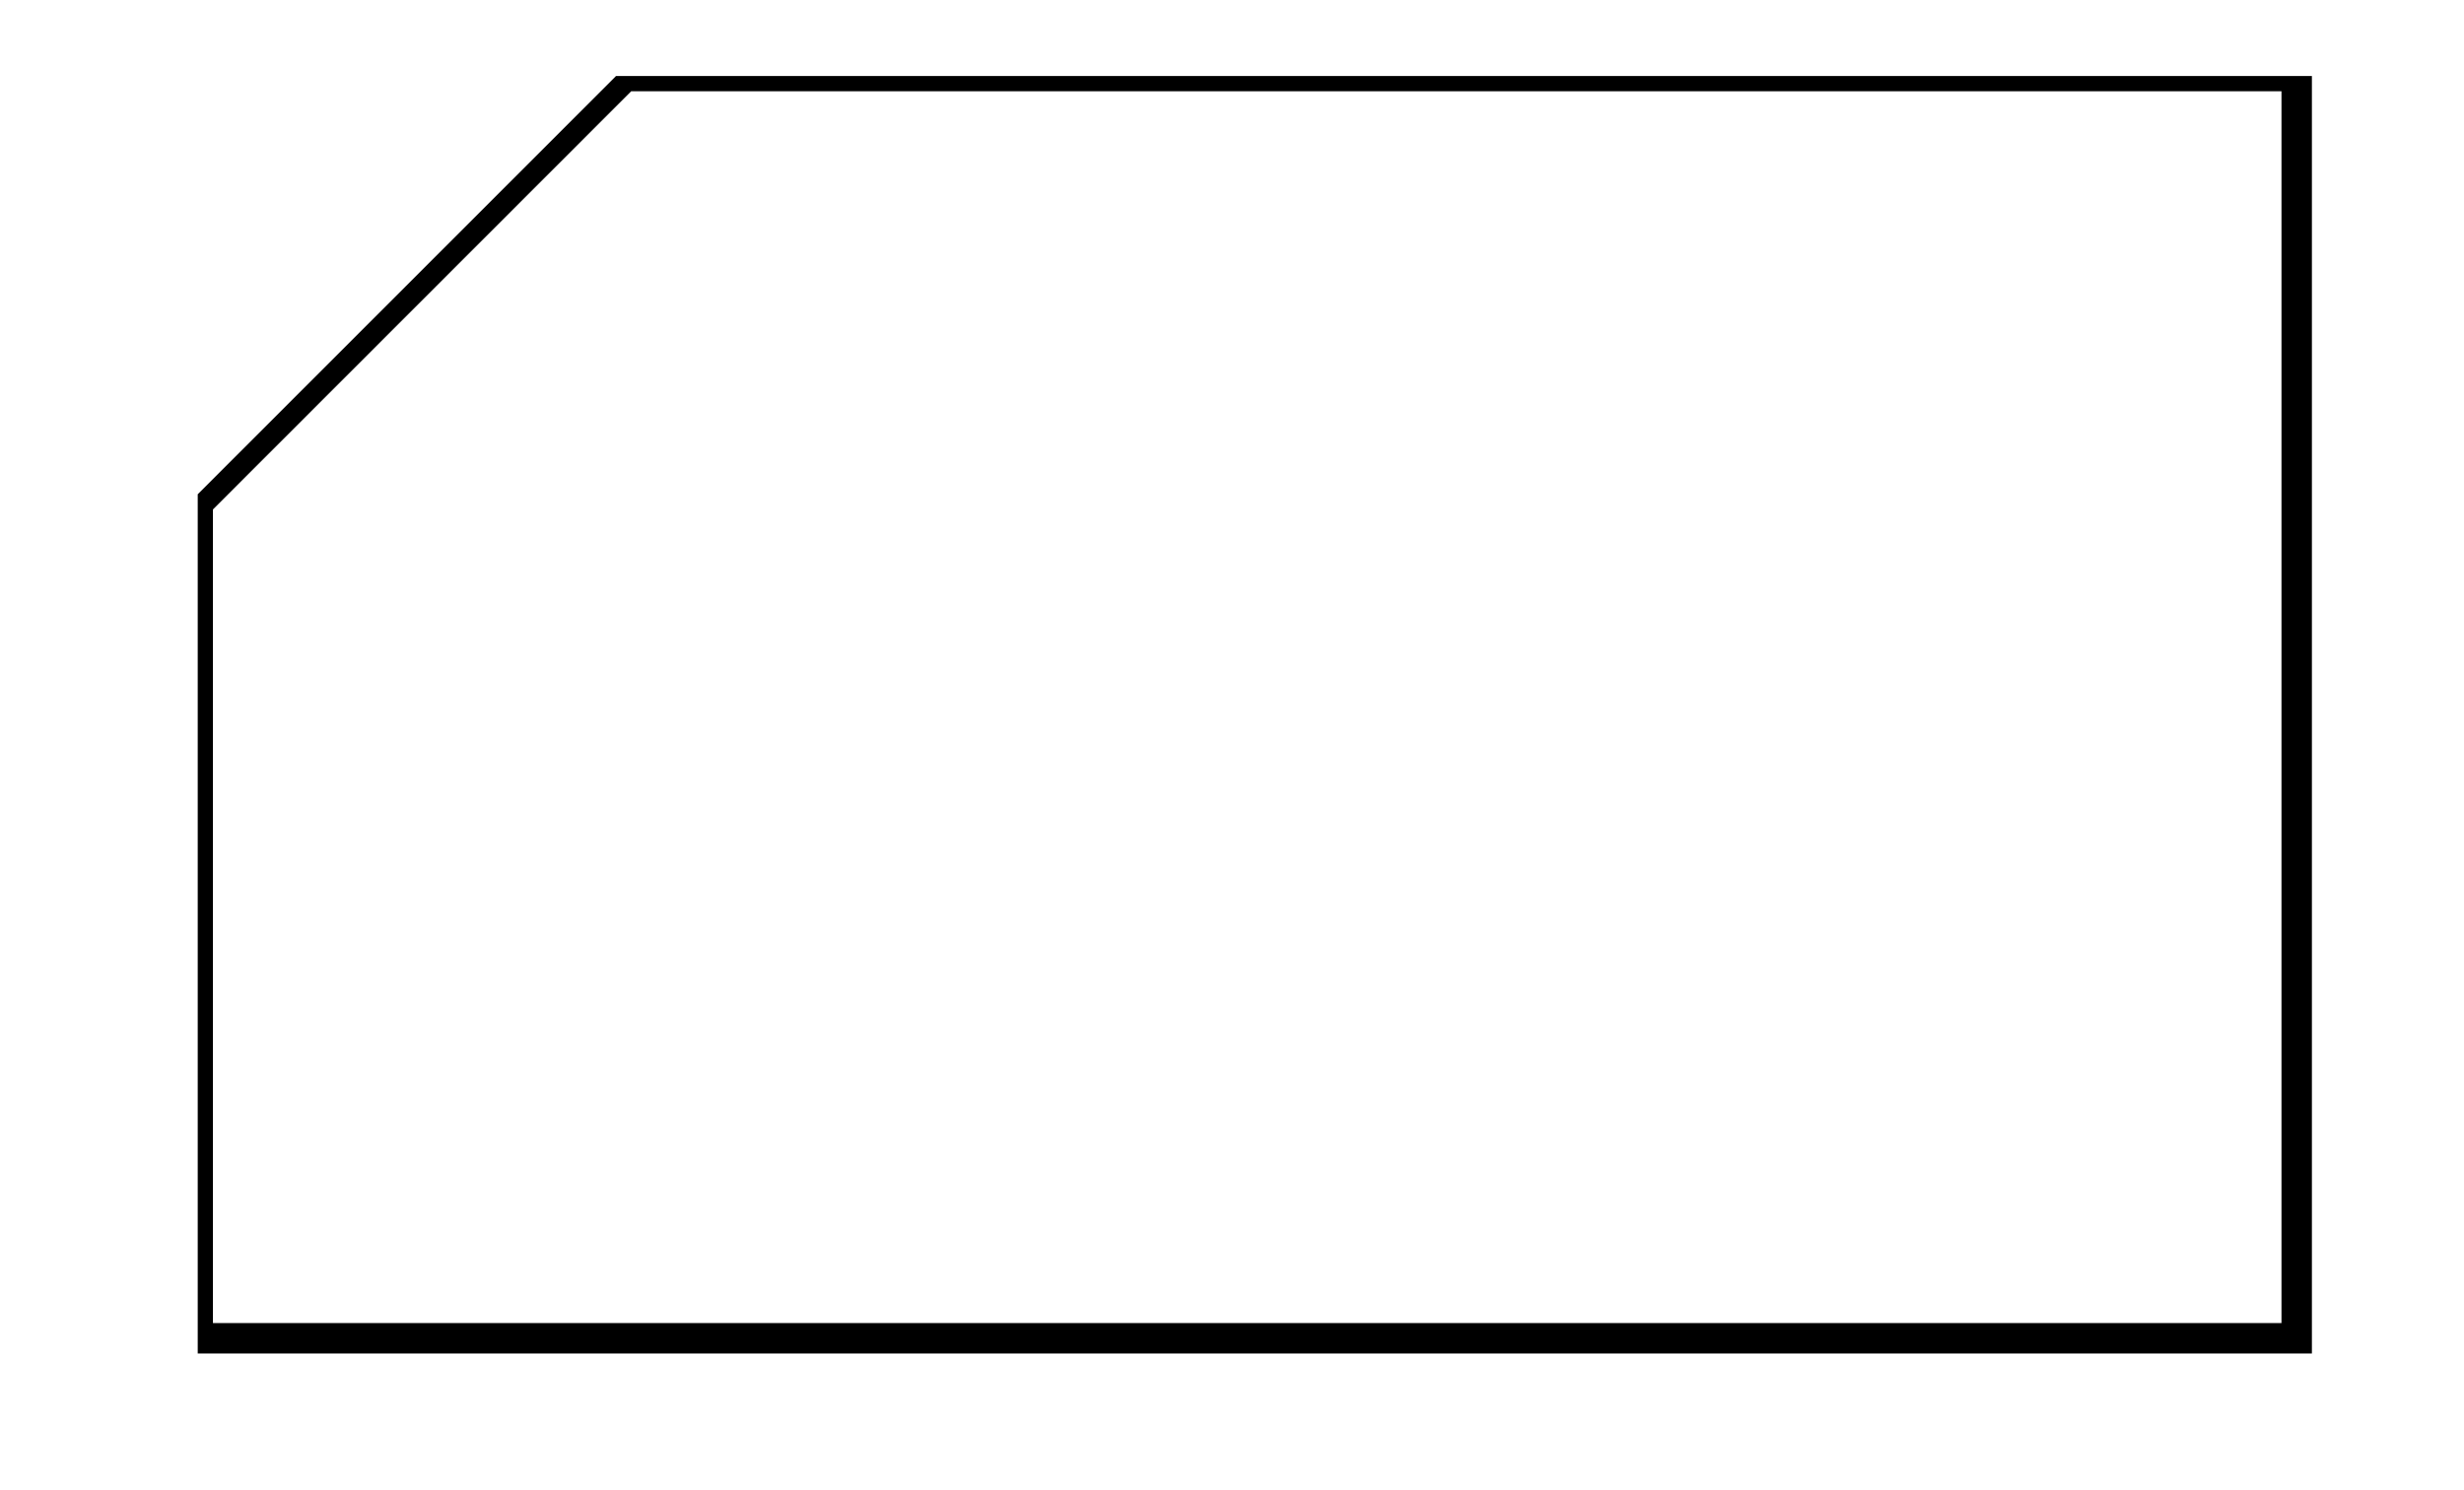 <?xml version="1.0" standalone="no"?>
<!DOCTYPE svg PUBLIC "-//W3C//DTD SVG 20010904//EN"
 "http://www.w3.org/TR/2001/REC-SVG-20010904/DTD/svg10.dtd">
<svg version="1.0" xmlns="http://www.w3.org/2000/svg"
 width="162pt" height="98pt" viewBox="0 0 162 98"
 preserveAspectRatio="xMidYMid meet">
<g transform="translate(0,98) scale(0.1,-0.1)"
fill="#000000" stroke="none">
<path d="M267 792 l-137 -137 0 -283 0 -282 695 0 695 0 0 420 0 420 -558 0
-557 0 -138 -138z m1233 -277 l0 -405 -680 0 -680 0 0 267 0 268 137 137 138
138 542 0 543 0 0 -405z"/>
</g>
</svg>
